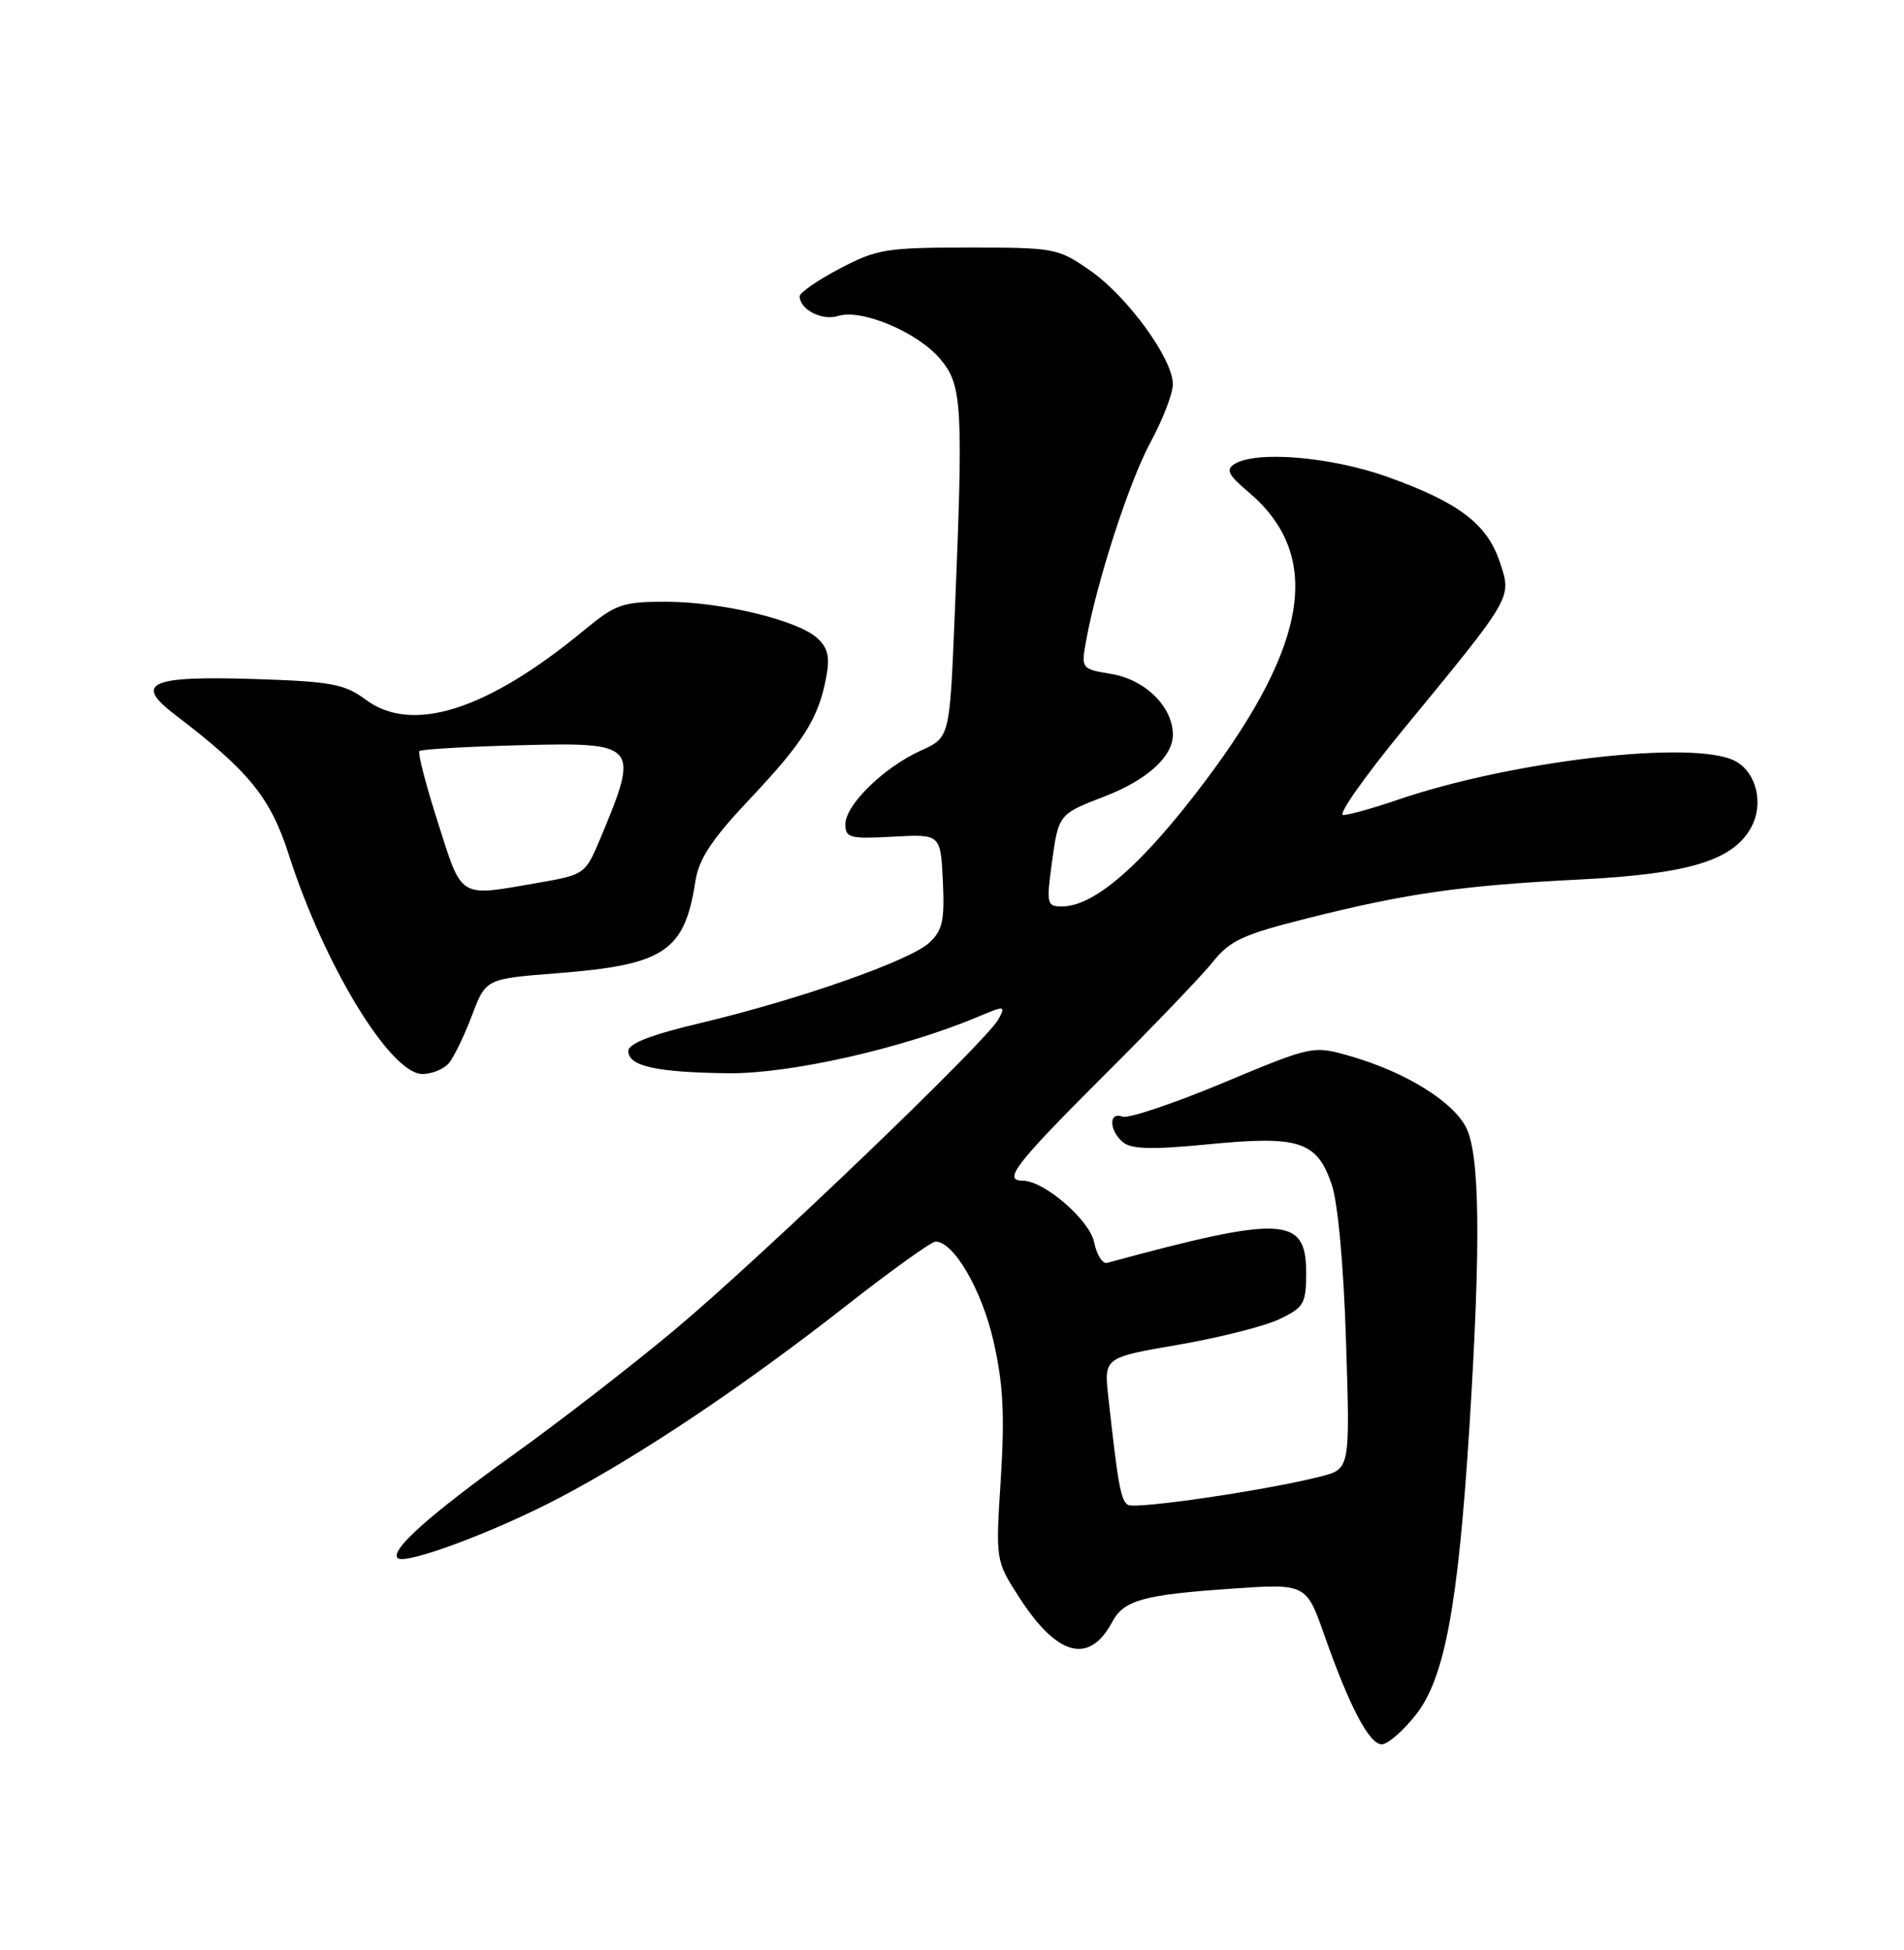 <?xml version="1.0" encoding="UTF-8" standalone="no"?>
<!DOCTYPE svg PUBLIC "-//W3C//DTD SVG 1.1//EN" "http://www.w3.org/Graphics/SVG/1.1/DTD/svg11.dtd" >
<svg xmlns="http://www.w3.org/2000/svg" xmlns:xlink="http://www.w3.org/1999/xlink" version="1.1" viewBox="0 0 250 256">
 <g >
 <path fill="currentColor"
d=" M 185.89 225.14 C 189.70 220.33 191.46 210.81 192.96 187.00 C 194.45 163.24 194.31 151.51 192.49 147.99 C 190.73 144.58 184.57 140.77 177.46 138.70 C 172.41 137.23 172.41 137.23 160.58 142.17 C 154.07 144.89 148.13 146.88 147.38 146.59 C 145.55 145.89 145.61 148.43 147.46 149.96 C 148.56 150.88 151.33 150.94 158.71 150.22 C 170.61 149.06 172.92 149.82 174.86 155.51 C 175.67 157.91 176.43 166.15 176.74 176.17 C 177.27 192.85 177.27 192.85 173.39 193.84 C 166.35 195.64 149.10 198.18 148.10 197.56 C 147.16 196.98 146.80 194.97 145.52 183.36 C 144.96 178.22 144.96 178.22 154.73 176.54 C 160.10 175.61 166.07 174.10 168.00 173.18 C 171.23 171.63 171.50 171.15 171.50 167.02 C 171.50 159.68 168.39 159.54 145.38 165.79 C 144.77 165.96 144.00 164.75 143.67 163.11 C 143.08 160.17 137.09 155.00 134.27 155.00 C 131.63 155.00 133.33 152.80 144.84 141.31 C 151.35 134.82 157.85 128.04 159.27 126.26 C 161.49 123.47 163.24 122.67 171.68 120.55 C 184.77 117.26 191.99 116.24 207.50 115.46 C 221.77 114.74 227.62 112.95 229.96 108.57 C 231.61 105.49 230.61 101.39 227.85 99.92 C 222.53 97.07 198.46 99.85 183.34 105.06 C 180.23 106.12 177.09 107.00 176.35 107.00 C 175.62 107.00 179.18 101.94 184.27 95.75 C 198.73 78.15 198.50 78.55 196.94 73.82 C 195.28 68.79 191.53 65.95 182.19 62.61 C 174.74 59.95 164.92 59.13 162.07 60.93 C 160.93 61.65 161.29 62.37 163.86 64.54 C 173.64 72.76 171.94 84.31 158.28 102.50 C 150.06 113.45 143.72 119.00 139.44 119.00 C 137.46 119.00 137.38 118.67 138.10 113.37 C 138.98 106.90 138.99 106.88 145.00 104.57 C 150.57 102.43 154.00 99.34 154.00 96.46 C 154.00 92.81 150.40 89.24 145.97 88.49 C 141.97 87.82 141.95 87.80 142.60 84.16 C 144.01 76.36 148.26 63.25 151.06 58.07 C 152.68 55.09 154.00 51.65 154.00 50.44 C 154.00 47.12 148.07 38.96 143.16 35.53 C 138.93 32.58 138.52 32.50 127.16 32.50 C 116.36 32.50 115.12 32.70 110.25 35.27 C 107.36 36.79 105.00 38.42 105.00 38.89 C 105.00 40.64 107.95 42.15 110.05 41.48 C 113.13 40.51 120.50 43.61 123.47 47.15 C 126.36 50.58 126.50 53.22 125.34 81.17 C 124.69 96.83 124.69 96.83 120.91 98.54 C 116.07 100.72 111.00 105.67 111.00 108.21 C 111.00 110.00 111.58 110.15 117.25 109.84 C 123.50 109.50 123.50 109.50 123.80 115.67 C 124.04 120.85 123.76 122.15 122.02 123.76 C 119.51 126.11 104.89 131.24 92.00 134.30 C 85.49 135.84 82.50 137.00 82.50 137.98 C 82.50 139.97 86.16 140.78 95.58 140.90 C 103.64 141.00 118.49 137.65 128.30 133.53 C 131.97 131.99 132.07 132.00 131.10 133.81 C 129.56 136.68 100.03 165.00 88.61 174.56 C 83.05 179.21 73.55 186.57 67.50 190.91 C 56.43 198.84 51.19 203.52 52.21 204.55 C 53.18 205.51 65.19 201.02 73.73 196.49 C 84.34 190.88 97.76 181.88 111.18 171.36 C 117.05 166.76 122.30 163.00 122.84 163.00 C 125.23 163.00 128.92 169.34 130.46 176.12 C 131.72 181.66 131.93 185.74 131.41 194.09 C 130.72 204.89 130.72 204.89 133.82 209.70 C 138.82 217.46 143.02 218.57 146.04 212.93 C 147.56 210.08 150.10 209.37 161.50 208.58 C 171.50 207.88 171.50 207.88 173.90 214.69 C 177.21 224.10 179.79 229.00 181.44 229.00 C 182.20 229.00 184.21 227.26 185.89 225.14 Z  M 58.95 139.56 C 59.61 138.76 60.97 135.95 61.97 133.31 C 63.79 128.50 63.79 128.50 73.14 127.77 C 87.26 126.67 89.88 124.92 91.31 115.68 C 91.76 112.76 93.44 110.21 98.41 104.94 C 105.50 97.43 107.48 94.29 108.48 88.93 C 108.99 86.23 108.72 85.06 107.29 83.76 C 104.67 81.39 94.68 79.00 87.40 79.00 C 81.73 79.00 80.84 79.31 76.68 82.75 C 63.96 93.25 54.14 96.38 48.04 91.87 C 45.21 89.78 43.54 89.47 33.33 89.14 C 19.63 88.71 17.52 89.67 22.99 93.84 C 32.70 101.24 35.50 104.68 37.91 112.18 C 42.56 126.70 51.27 141.00 55.46 141.00 C 56.72 141.00 58.29 140.35 58.95 139.56 Z  M 57.51 108.02 C 55.93 103.08 54.83 98.84 55.07 98.60 C 55.31 98.37 61.23 98.02 68.24 97.84 C 83.80 97.43 84.02 97.69 78.79 110.16 C 76.85 114.77 76.76 114.84 70.58 115.91 C 60.13 117.73 60.73 118.09 57.51 108.02 Z "/>
</g>
</svg>
